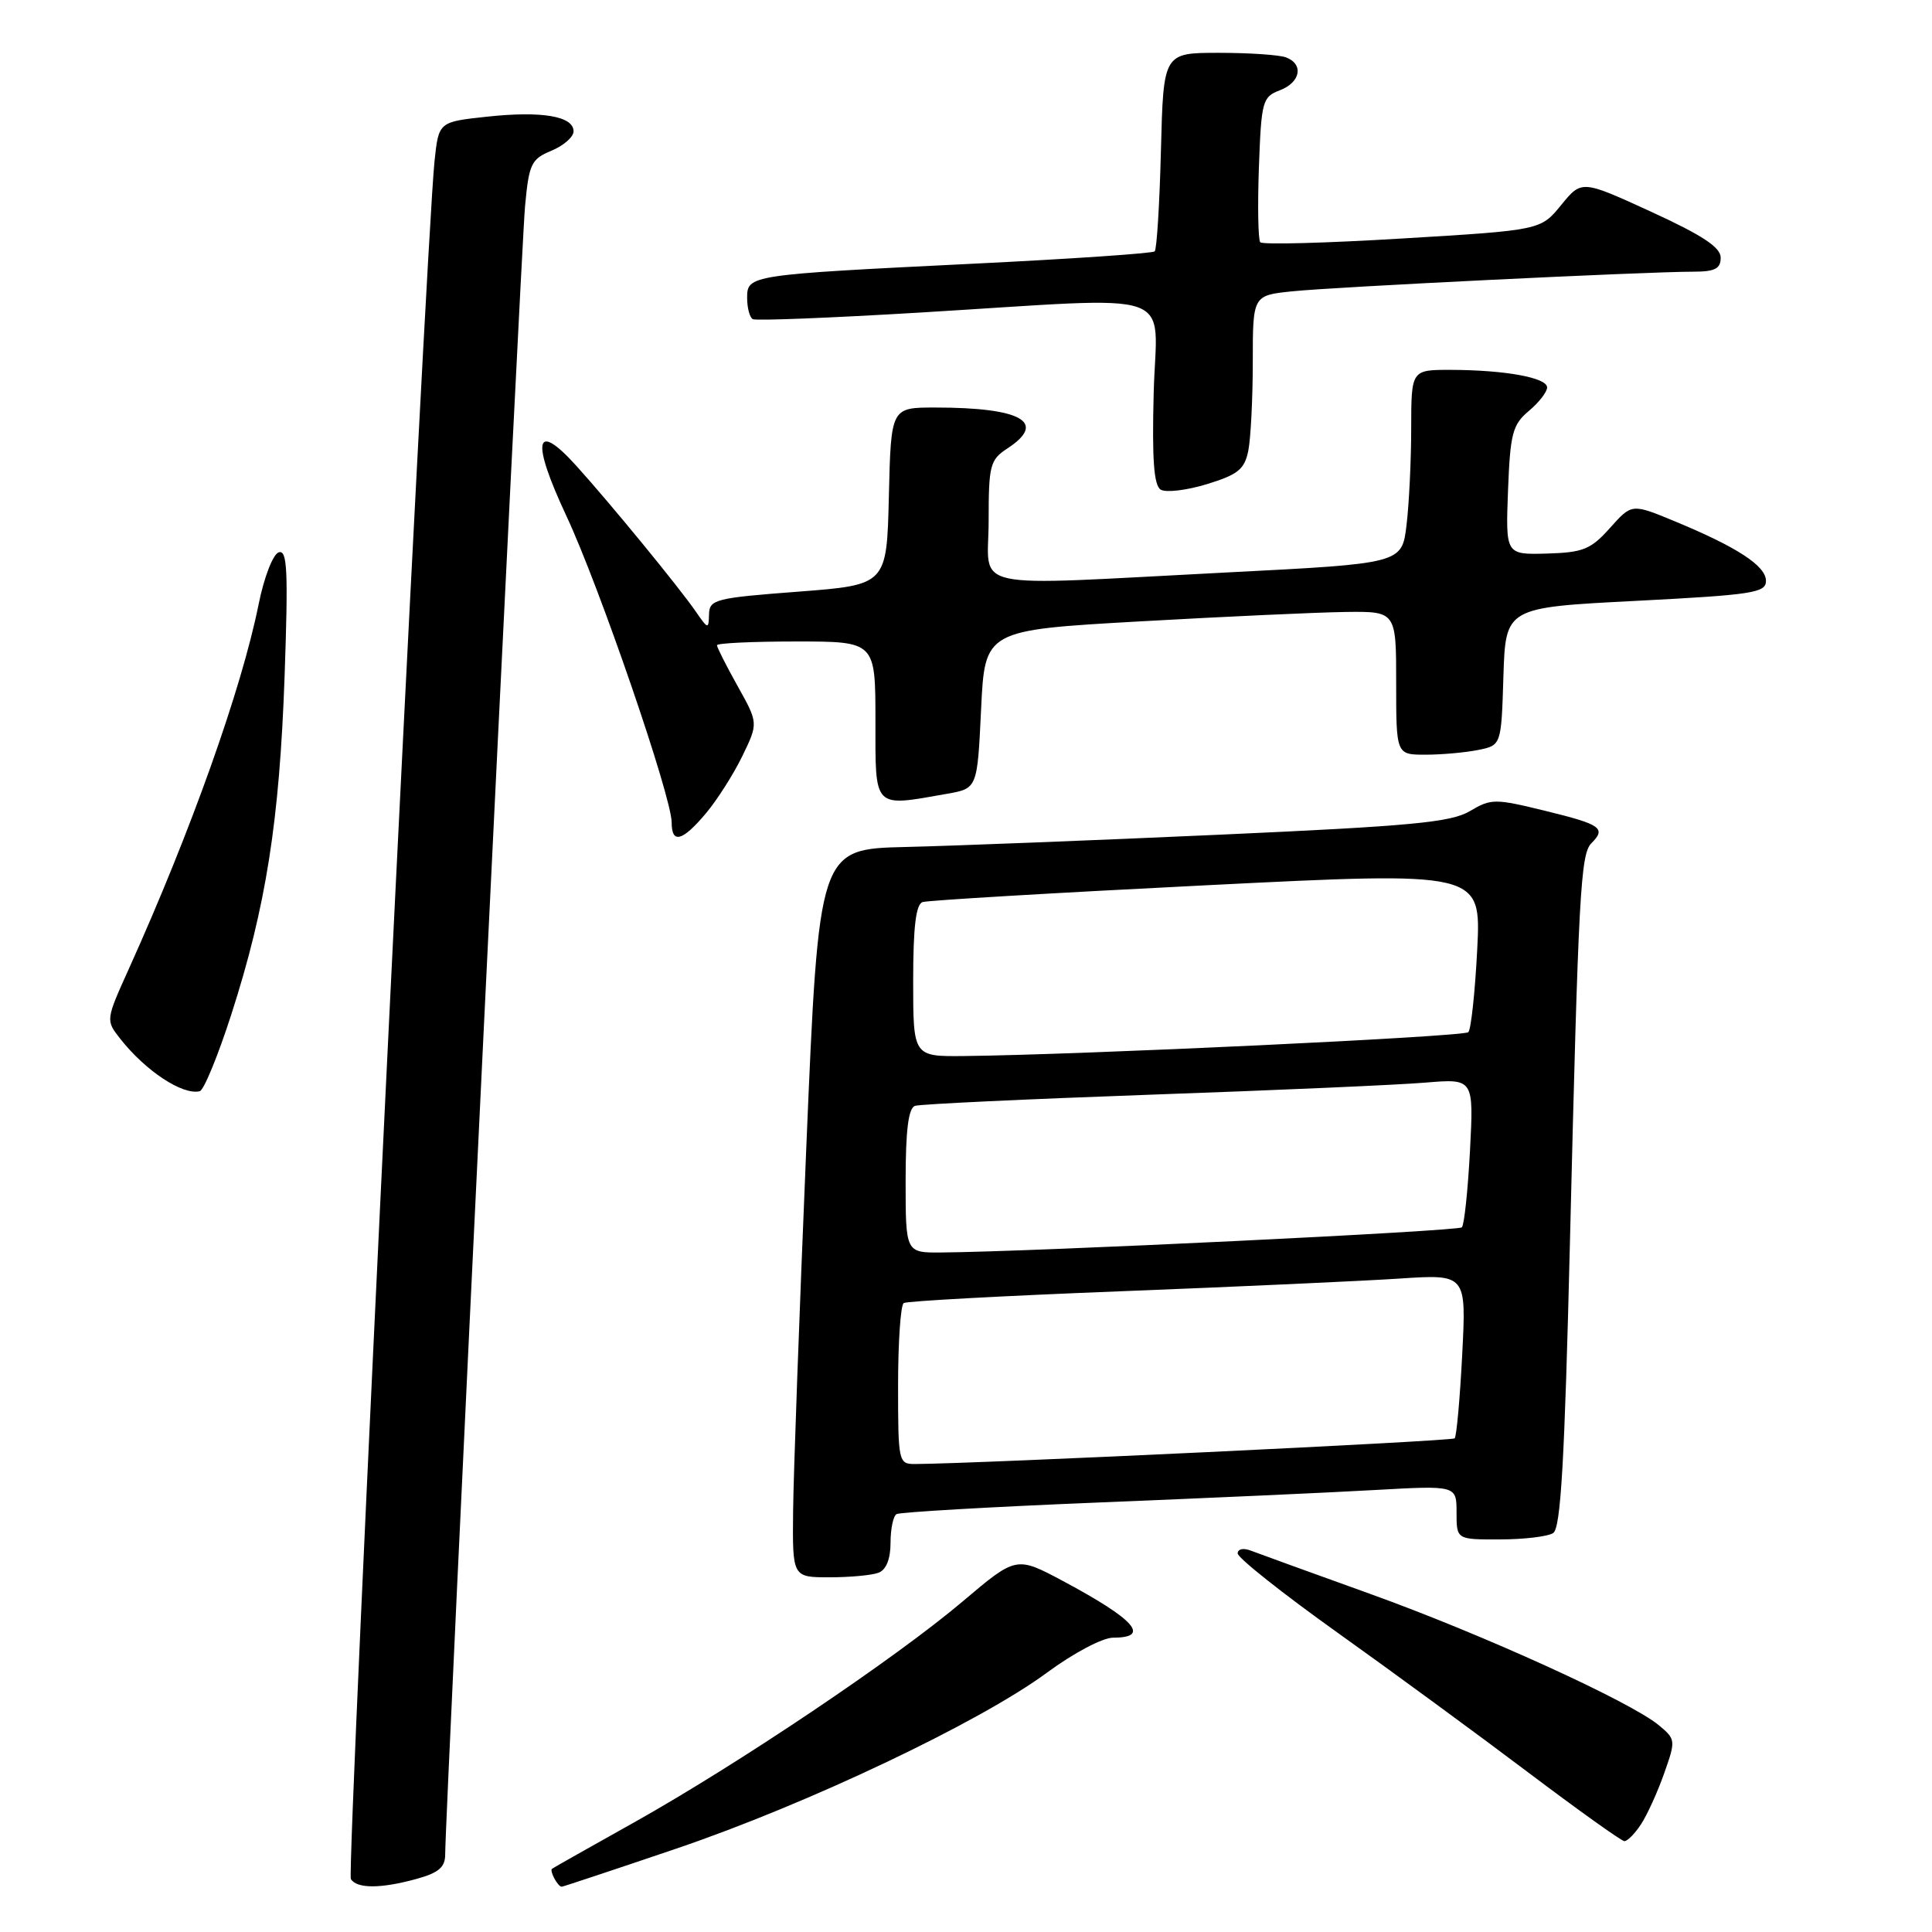 <?xml version="1.0" encoding="UTF-8" standalone="no"?>
<!DOCTYPE svg PUBLIC "-//W3C//DTD SVG 1.1//EN" "http://www.w3.org/Graphics/SVG/1.1/DTD/svg11.dtd" >
<svg xmlns="http://www.w3.org/2000/svg" xmlns:xlink="http://www.w3.org/1999/xlink" version="1.1" viewBox="0 0 256 256">
 <g >
 <path fill="currentColor"
d=" M 55.25 248.95 C 58.14 248.15 59.00 247.40 58.99 245.70 C 58.98 240.83 69.04 33.07 69.57 27.34 C 70.09 21.70 70.39 21.08 73.07 19.97 C 74.68 19.30 76.00 18.15 76.00 17.40 C 76.00 15.39 71.79 14.68 64.54 15.46 C 58.13 16.15 58.13 16.15 57.58 21.32 C 56.40 32.58 45.90 248.03 46.49 248.98 C 47.29 250.28 50.49 250.27 55.25 248.95 Z  M 89.62 244.95 C 106.98 239.06 129.83 228.21 138.75 221.62 C 142.26 219.03 146.10 217.00 147.50 217.00 C 152.52 217.00 150.38 214.59 140.88 209.51 C 134.66 206.19 134.66 206.19 127.58 212.18 C 118.70 219.71 97.76 233.78 84.00 241.49 C 78.22 244.72 73.34 247.48 73.15 247.62 C 72.78 247.88 73.91 250.00 74.43 250.00 C 74.59 250.00 81.43 247.73 89.62 244.95 Z  M 217.44 241.73 C 218.26 240.49 219.64 237.45 220.51 234.98 C 222.06 230.60 222.04 230.46 219.80 228.60 C 215.99 225.45 196.38 216.53 181.50 211.18 C 173.80 208.41 166.71 205.84 165.75 205.47 C 164.76 205.08 164.00 205.24 164.00 205.84 C 164.00 206.42 169.96 211.15 177.25 216.35 C 184.54 221.55 195.90 229.88 202.50 234.86 C 209.10 239.84 214.83 243.93 215.23 243.96 C 215.63 243.98 216.62 242.98 217.44 241.73 Z  M 116.42 208.39 C 117.42 208.01 118.00 206.57 118.00 204.45 C 118.00 202.62 118.35 200.90 118.79 200.63 C 119.22 200.37 131.25 199.67 145.54 199.09 C 159.82 198.51 176.34 197.77 182.25 197.43 C 193.00 196.83 193.00 196.83 193.00 200.42 C 193.00 204.00 193.00 204.00 198.75 203.98 C 201.91 203.98 205.09 203.60 205.80 203.14 C 206.81 202.51 207.32 193.66 208.03 164.41 C 209.15 118.36 209.43 113.17 210.87 111.73 C 212.85 109.75 212.15 109.25 204.87 107.47 C 198.07 105.80 197.60 105.80 194.76 107.48 C 192.25 108.97 186.99 109.46 161.64 110.60 C 145.06 111.35 126.33 112.08 120.00 112.23 C 108.50 112.50 108.50 112.50 106.84 152.00 C 105.93 173.72 105.14 195.44 105.09 200.25 C 105.00 209.00 105.00 209.00 109.92 209.00 C 112.62 209.00 115.55 208.73 116.42 208.39 Z  M 30.65 134.42 C 35.25 120.14 37.03 108.80 37.71 89.62 C 38.20 75.57 38.07 72.81 36.93 73.19 C 36.17 73.44 34.99 76.48 34.27 80.07 C 32.00 91.33 25.30 110.14 17.09 128.34 C 14.00 135.18 14.00 135.19 15.94 137.65 C 19.30 141.92 24.21 145.15 26.47 144.59 C 27.01 144.46 28.89 139.88 30.65 134.42 Z  M 93.53 107.78 C 95.02 106.01 97.19 102.60 98.36 100.19 C 100.48 95.82 100.48 95.82 97.74 90.91 C 96.23 88.21 95.00 85.77 95.00 85.50 C 95.00 85.22 99.72 85.00 105.50 85.00 C 116.00 85.00 116.00 85.00 116.00 95.50 C 116.00 107.30 115.63 106.92 125.50 105.18 C 129.50 104.47 129.50 104.47 130.00 93.99 C 130.50 83.50 130.50 83.50 151.00 82.34 C 162.28 81.70 174.54 81.14 178.25 81.09 C 185.00 81.00 185.00 81.00 185.00 90.50 C 185.00 100.00 185.00 100.00 188.88 100.00 C 191.01 100.00 194.14 99.72 195.84 99.38 C 198.93 98.76 198.93 98.76 199.21 89.63 C 199.50 80.50 199.50 80.50 216.75 79.62 C 232.25 78.82 234.00 78.55 234.00 76.97 C 234.00 74.98 230.18 72.49 221.86 69.05 C 216.22 66.72 216.22 66.72 213.33 69.96 C 210.79 72.80 209.78 73.21 204.97 73.35 C 199.50 73.50 199.50 73.50 199.82 65.00 C 200.11 57.44 200.42 56.27 202.57 54.46 C 203.91 53.34 205.00 51.94 205.00 51.34 C 205.00 50.04 199.44 49.03 192.25 49.01 C 187.00 49.00 187.00 49.00 186.99 56.75 C 186.99 61.01 186.71 66.79 186.37 69.59 C 185.76 74.67 185.76 74.67 162.63 75.85 C 127.44 77.65 131.00 78.42 131.00 69.02 C 131.00 61.62 131.18 60.93 133.50 59.41 C 138.80 55.94 135.36 54.00 123.91 54.00 C 118.06 54.00 118.06 54.00 117.78 65.75 C 117.50 77.50 117.50 77.50 105.75 78.40 C 94.78 79.23 94.00 79.43 93.95 81.40 C 93.90 83.40 93.82 83.39 92.20 81.04 C 89.96 77.79 80.89 66.73 76.39 61.75 C 70.87 55.63 70.34 58.31 75.07 68.41 C 79.42 77.70 89.00 105.59 89.00 108.99 C 89.00 111.86 90.42 111.48 93.53 107.78 Z  M 165.41 59.70 C 165.73 58.08 166.00 52.79 166.00 47.95 C 166.00 39.14 166.00 39.14 171.25 38.60 C 176.78 38.02 218.10 36.00 224.35 36.00 C 227.24 36.00 228.00 35.61 228.00 34.14 C 228.00 32.77 225.58 31.18 218.79 28.06 C 209.58 23.84 209.58 23.84 206.86 27.17 C 204.14 30.50 204.14 30.50 185.82 31.60 C 175.75 32.21 167.27 32.44 166.99 32.10 C 166.71 31.77 166.63 27.31 166.81 22.20 C 167.13 13.41 167.28 12.84 169.57 11.97 C 172.32 10.93 172.79 8.52 170.42 7.61 C 169.55 7.27 165.53 7.00 161.50 7.00 C 154.16 7.00 154.16 7.00 153.83 19.92 C 153.65 27.03 153.28 33.05 153.00 33.31 C 152.72 33.57 141.93 34.31 129.00 34.94 C 99.17 36.41 99.00 36.44 99.00 39.49 C 99.00 40.80 99.34 42.07 99.75 42.29 C 100.16 42.52 110.17 42.12 122.00 41.41 C 156.96 39.31 153.23 38.03 152.87 52.05 C 152.64 60.87 152.89 64.32 153.80 64.88 C 154.49 65.30 157.25 64.97 159.93 64.15 C 164.06 62.88 164.91 62.19 165.41 59.70 Z  M 119.00 183.56 C 119.00 177.82 119.34 172.91 119.75 172.66 C 120.16 172.40 133.10 171.70 148.50 171.10 C 163.90 170.50 180.50 169.74 185.40 169.42 C 194.30 168.83 194.30 168.83 193.75 179.48 C 193.45 185.33 193.00 190.33 192.75 190.59 C 192.37 190.96 129.51 193.95 121.25 193.99 C 119.06 194.00 119.00 193.72 119.00 183.56 Z  M 120.00 156.47 C 120.00 149.73 120.37 146.82 121.25 146.53 C 121.94 146.30 136.00 145.64 152.50 145.05 C 169.00 144.47 185.37 143.75 188.89 143.45 C 195.28 142.92 195.28 142.92 194.78 152.49 C 194.50 157.75 194.02 162.32 193.70 162.63 C 193.19 163.14 136.74 165.87 124.75 165.96 C 120.00 166.00 120.00 166.00 120.00 156.47 Z  M 121.00 129.97 C 121.00 122.83 121.36 119.82 122.25 119.53 C 122.94 119.30 139.87 118.30 159.88 117.30 C 196.26 115.48 196.26 115.48 195.74 125.80 C 195.45 131.48 194.92 136.41 194.56 136.77 C 193.97 137.37 143.14 139.77 127.75 139.93 C 121.00 140.00 121.00 140.00 121.00 129.97 Z "/>
</g>
</svg>